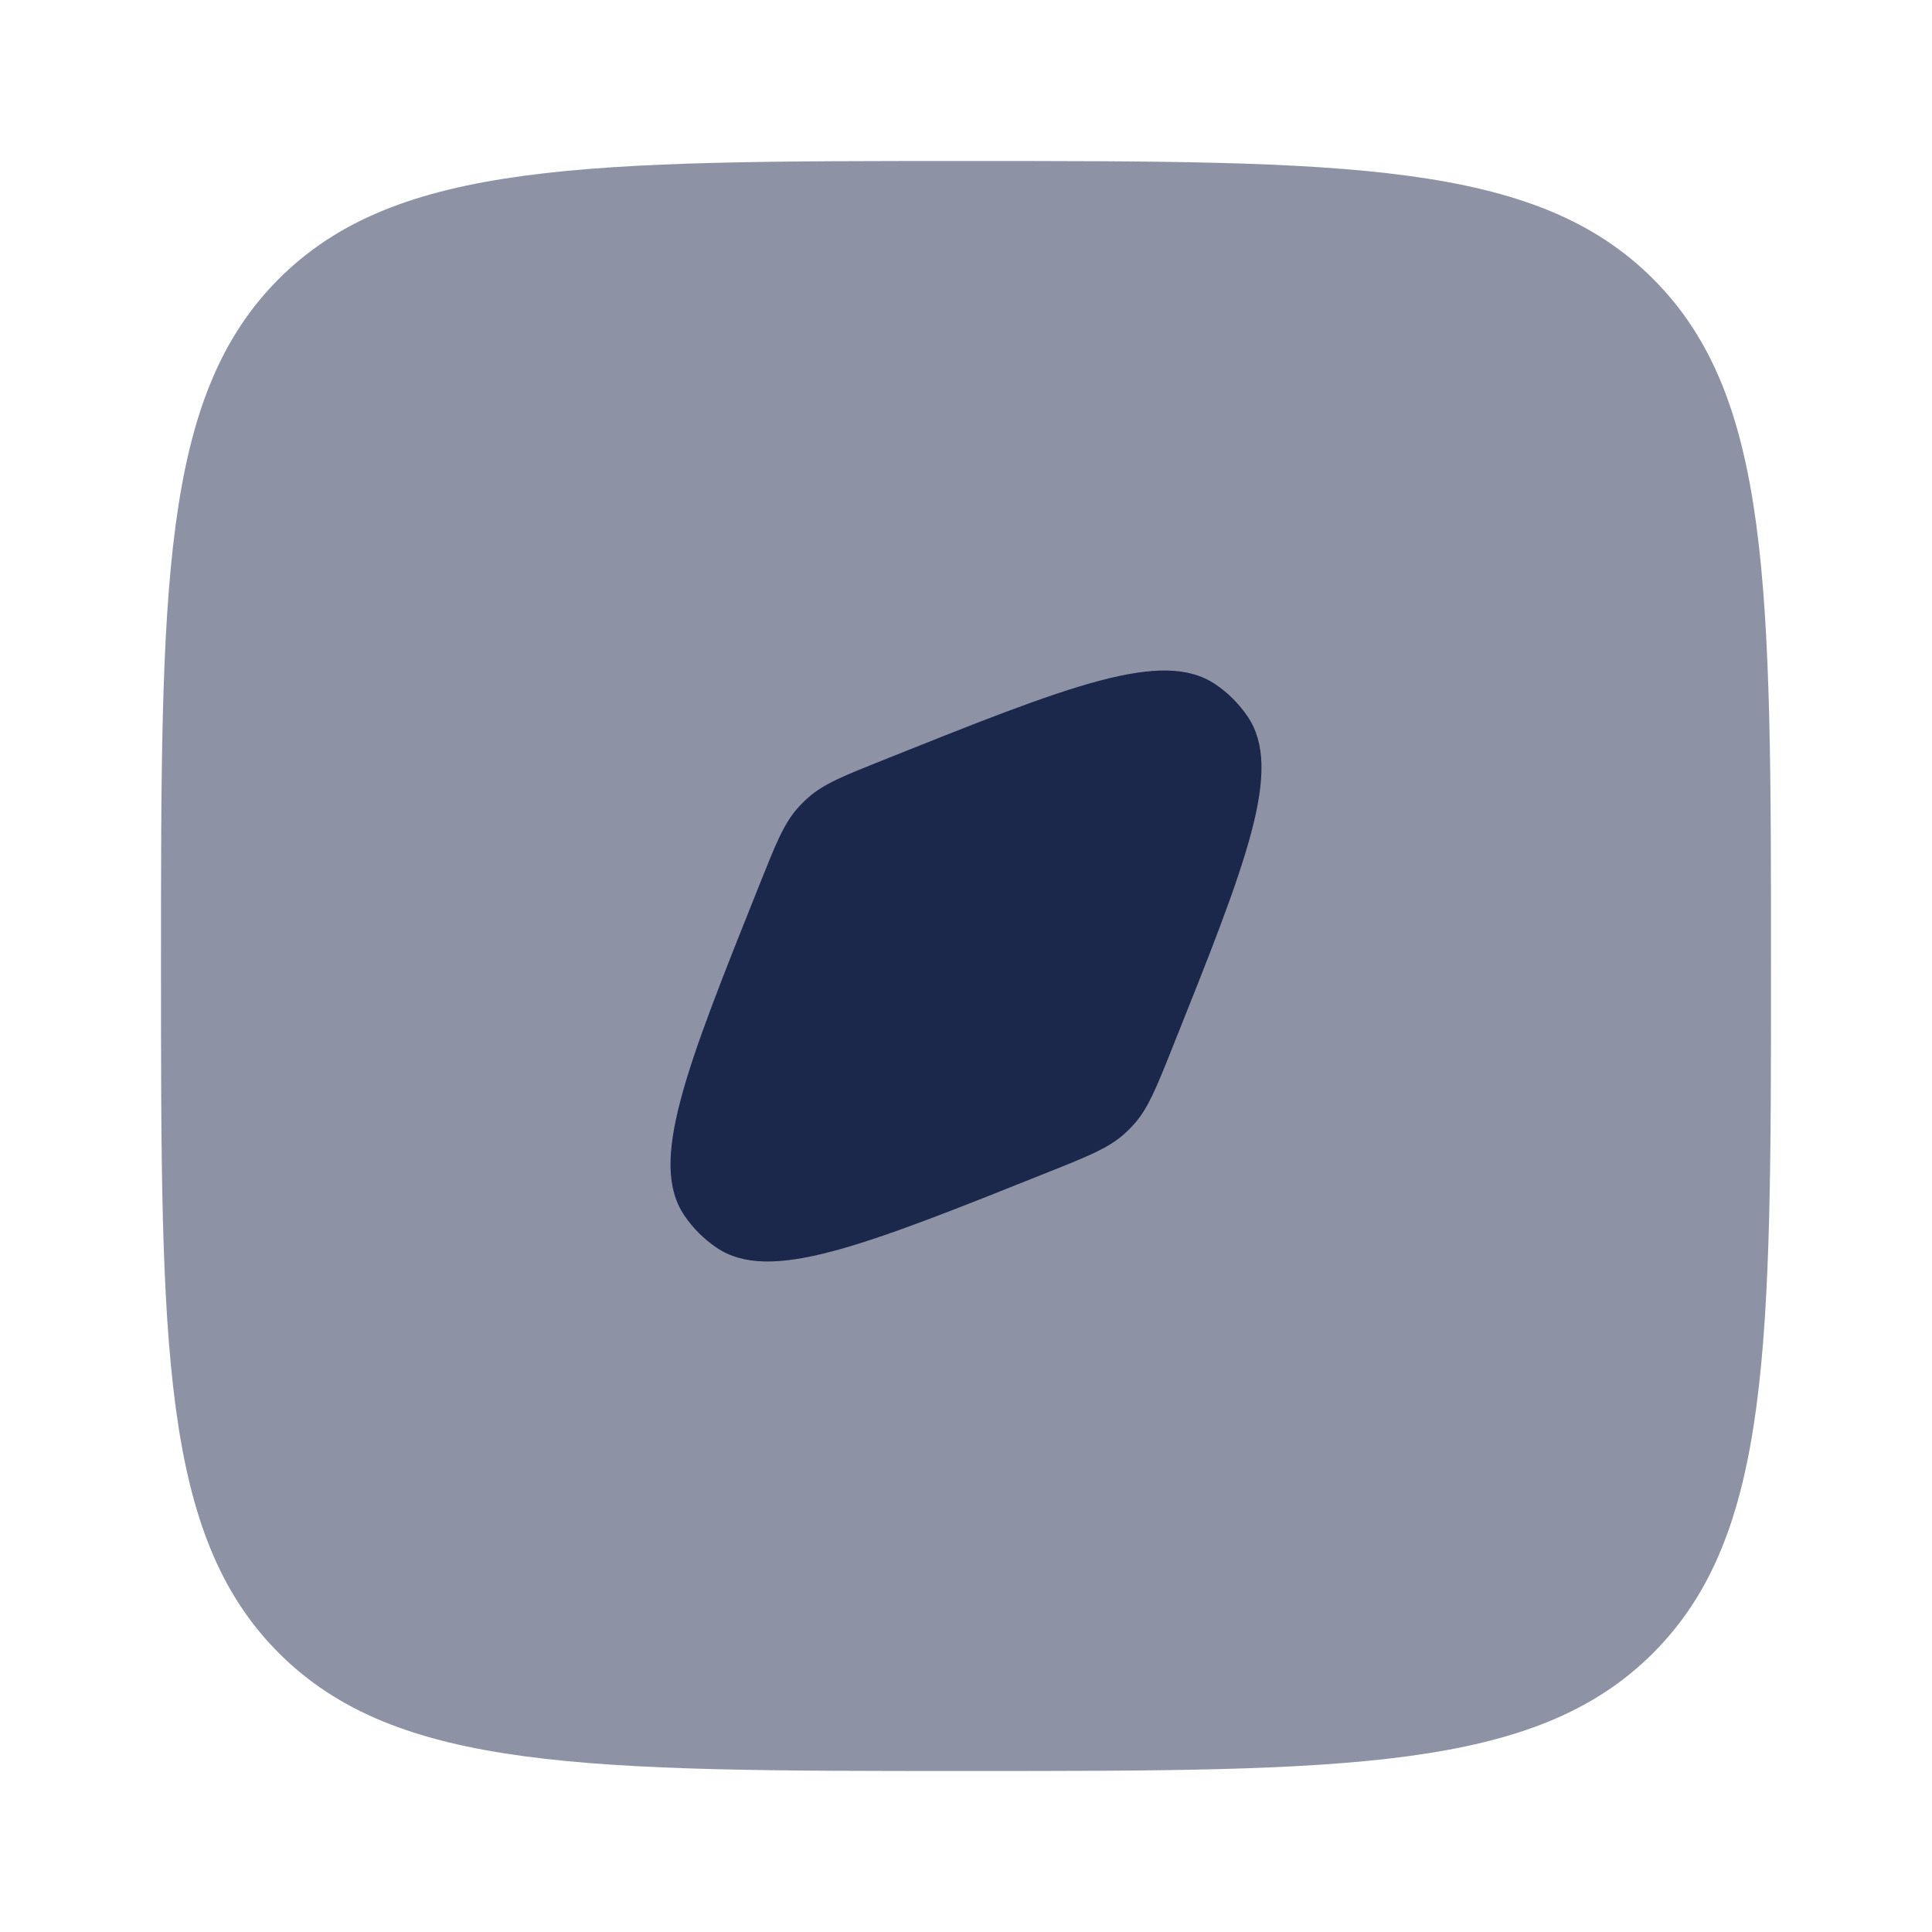 <svg width="24" height="24" viewBox="0 0 24 24" fill="none" xmlns="http://www.w3.org/2000/svg">
<g id="Bold Duotone / Map &#38; Location / Compass Square">
<path id="Vector" opacity="0.5" d="M3.464 20.535C4.929 22 7.286 22 12 22C16.714 22 19.071 22 20.535 20.535C22 19.071 22 16.714 22 12C22 7.286 22 4.929 20.535 3.464C19.071 2 16.714 2 12 2C7.286 2 4.929 2 3.464 3.464C2 4.929 2 7.286 2 12C2 16.714 2 19.071 3.464 20.535Z" fill="#1C274C"/>
<path id="Vector_2" d="M13.024 14.56C13.517 14.363 13.763 14.264 13.956 14.095C14.005 14.052 14.052 14.005 14.095 13.956C14.264 13.763 14.363 13.517 14.56 13.024C15.484 10.714 15.946 9.559 15.498 8.9C15.391 8.743 15.257 8.608 15.1 8.502C14.441 8.054 13.286 8.516 10.976 9.44C10.483 9.637 10.237 9.735 10.043 9.905C9.994 9.948 9.948 9.994 9.905 10.043C9.735 10.237 9.637 10.483 9.44 10.976C8.516 13.286 8.054 14.441 8.502 15.1C8.608 15.257 8.743 15.391 8.9 15.498C9.559 15.946 10.714 15.484 13.024 14.56Z" fill="#1C274C"/>
</g>
</svg>

